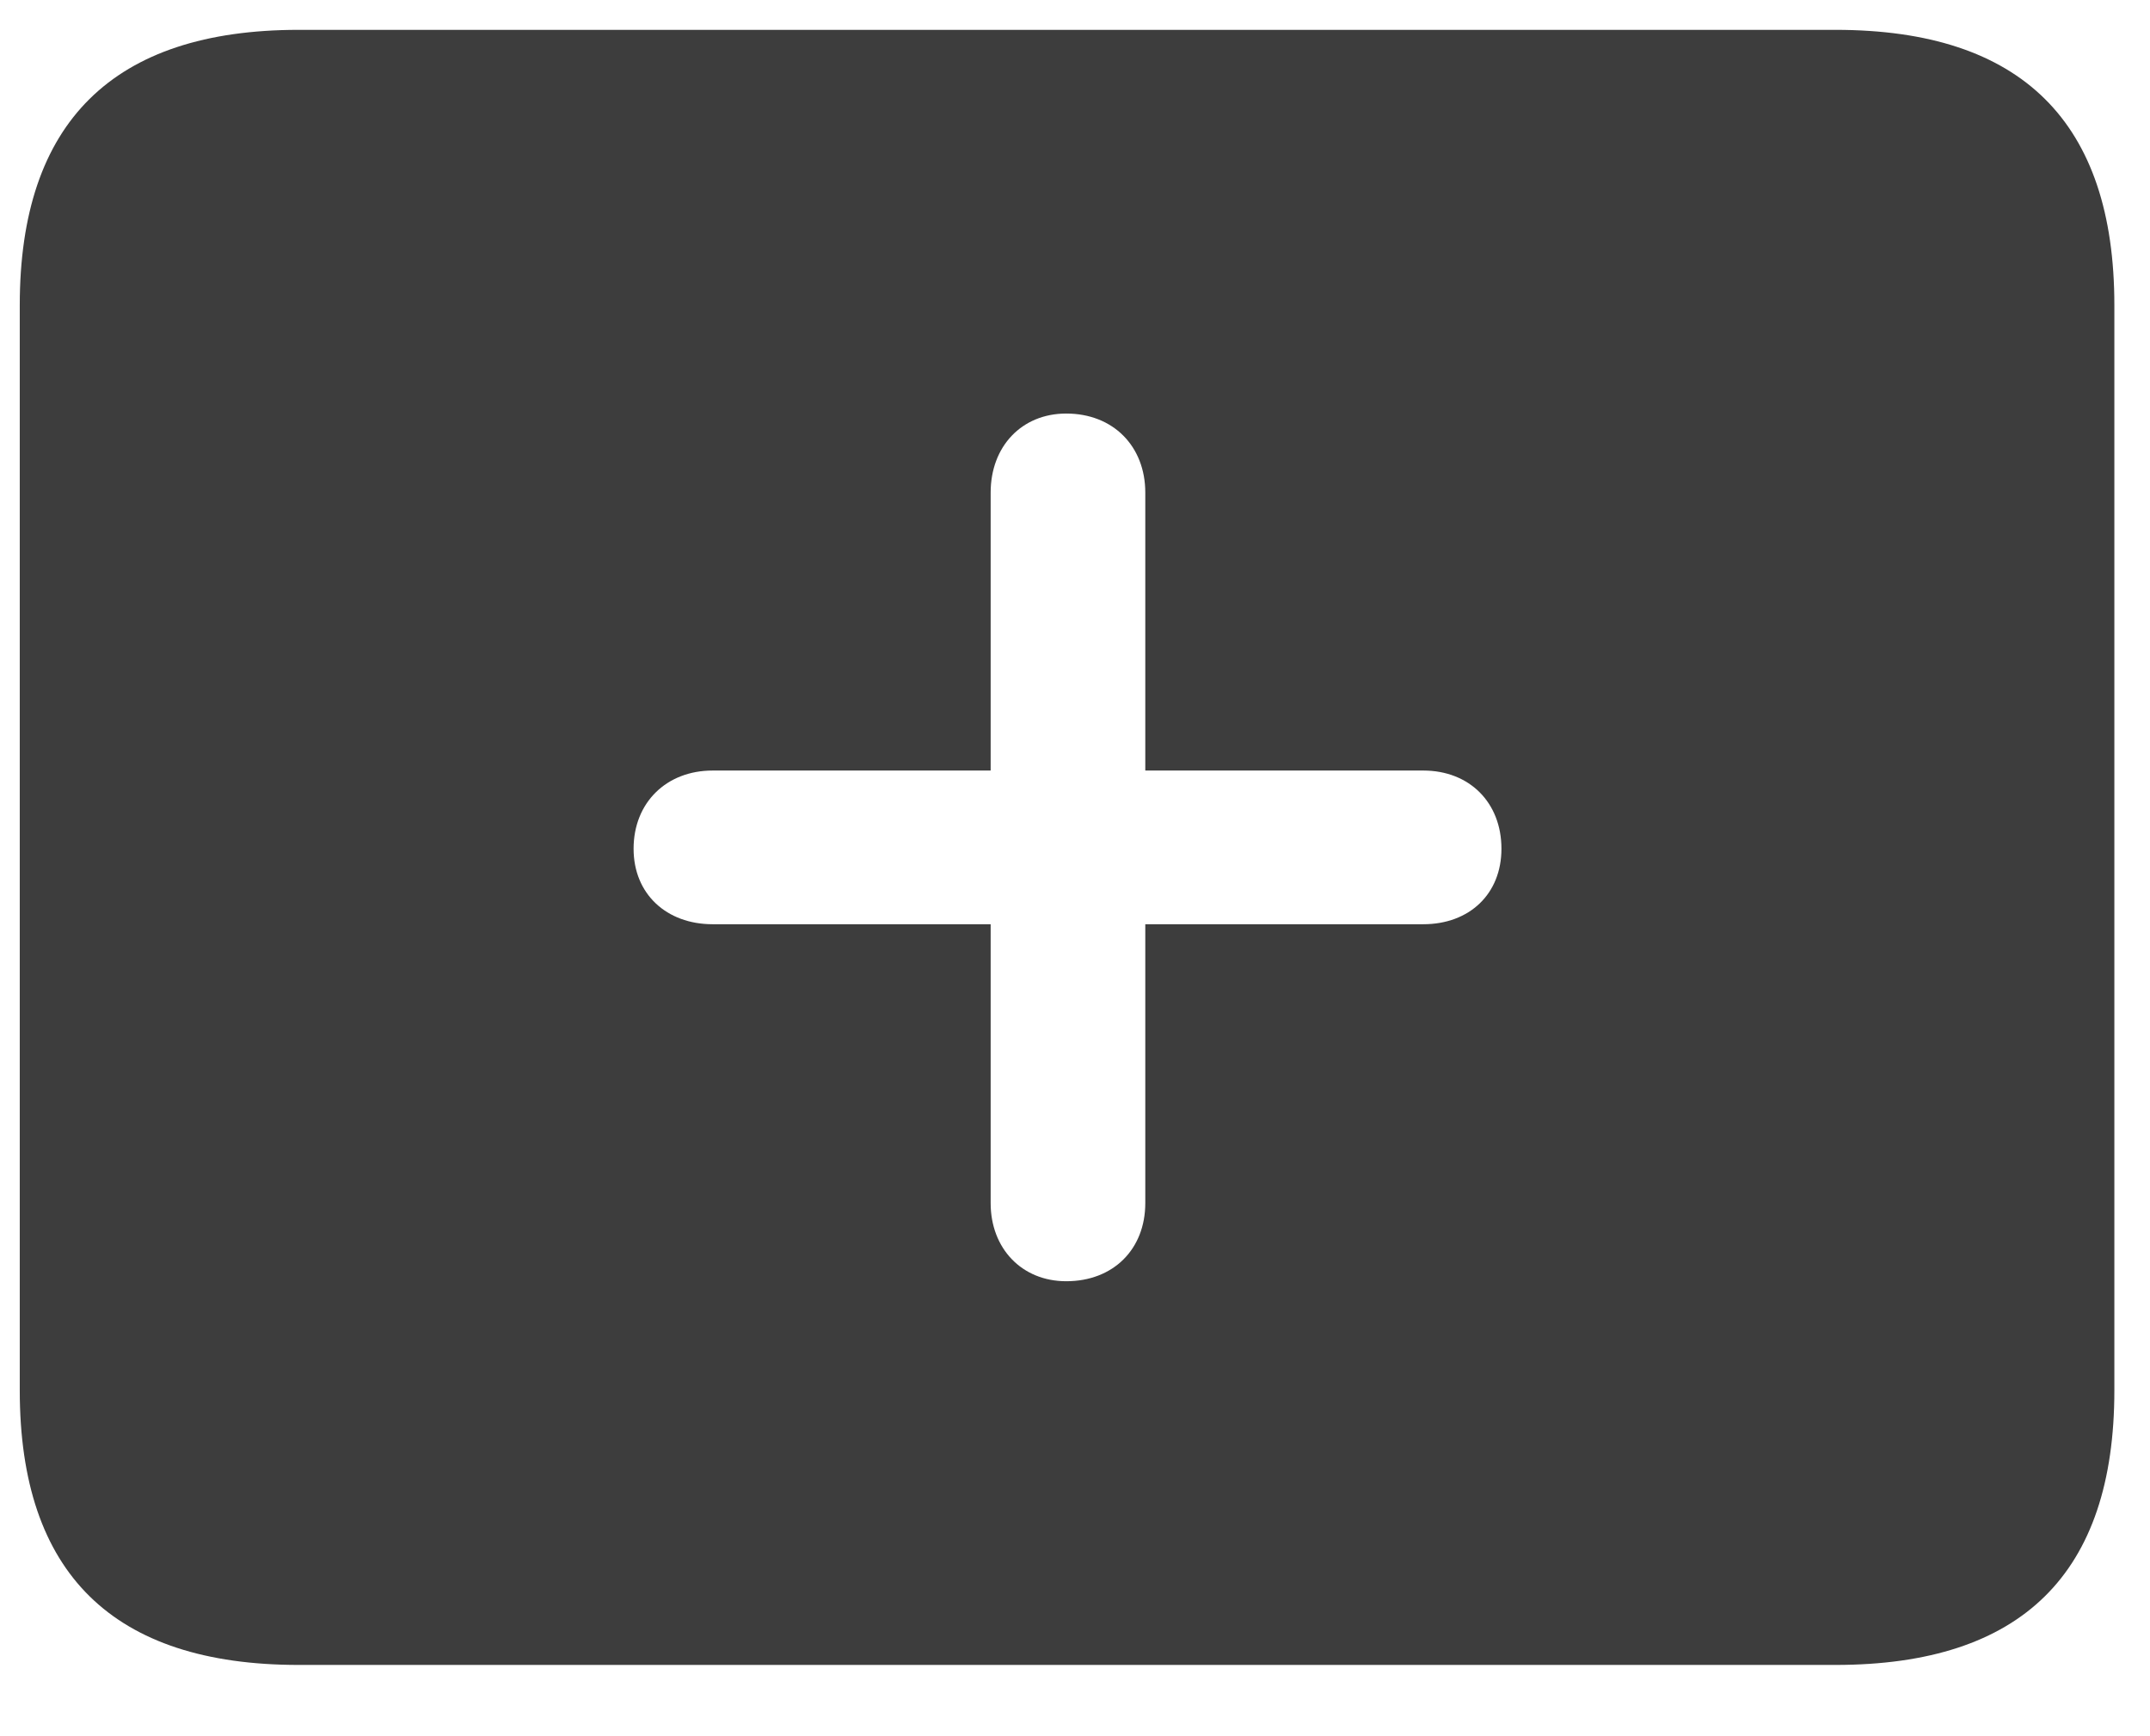 <svg width="26" height="21" viewBox="0 0 26 21" fill="none" xmlns="http://www.w3.org/2000/svg">
<path d="M3.612 20.138H22.196C24.452 20.138 25.569 19.031 25.569 16.818V3.691C25.569 1.479 24.452 0.361 22.196 0.361H3.612C1.367 0.361 0.239 1.479 0.239 3.691V16.818C0.239 19.031 1.367 20.138 3.612 20.138ZM7.662 10.266C7.662 9.707 8.06 9.32 8.618 9.32H11.98V5.958C11.98 5.399 12.356 5.002 12.894 5.002C13.463 5.002 13.85 5.399 13.85 5.958V9.32H17.212C17.77 9.32 18.157 9.707 18.157 10.266C18.157 10.813 17.77 11.179 17.212 11.179H13.85V14.552C13.85 15.11 13.463 15.497 12.894 15.497C12.356 15.497 11.98 15.1 11.98 14.552V11.179H8.618C8.06 11.179 7.662 10.813 7.662 10.266Z" fill="#3D3D3D"/>
</svg>
